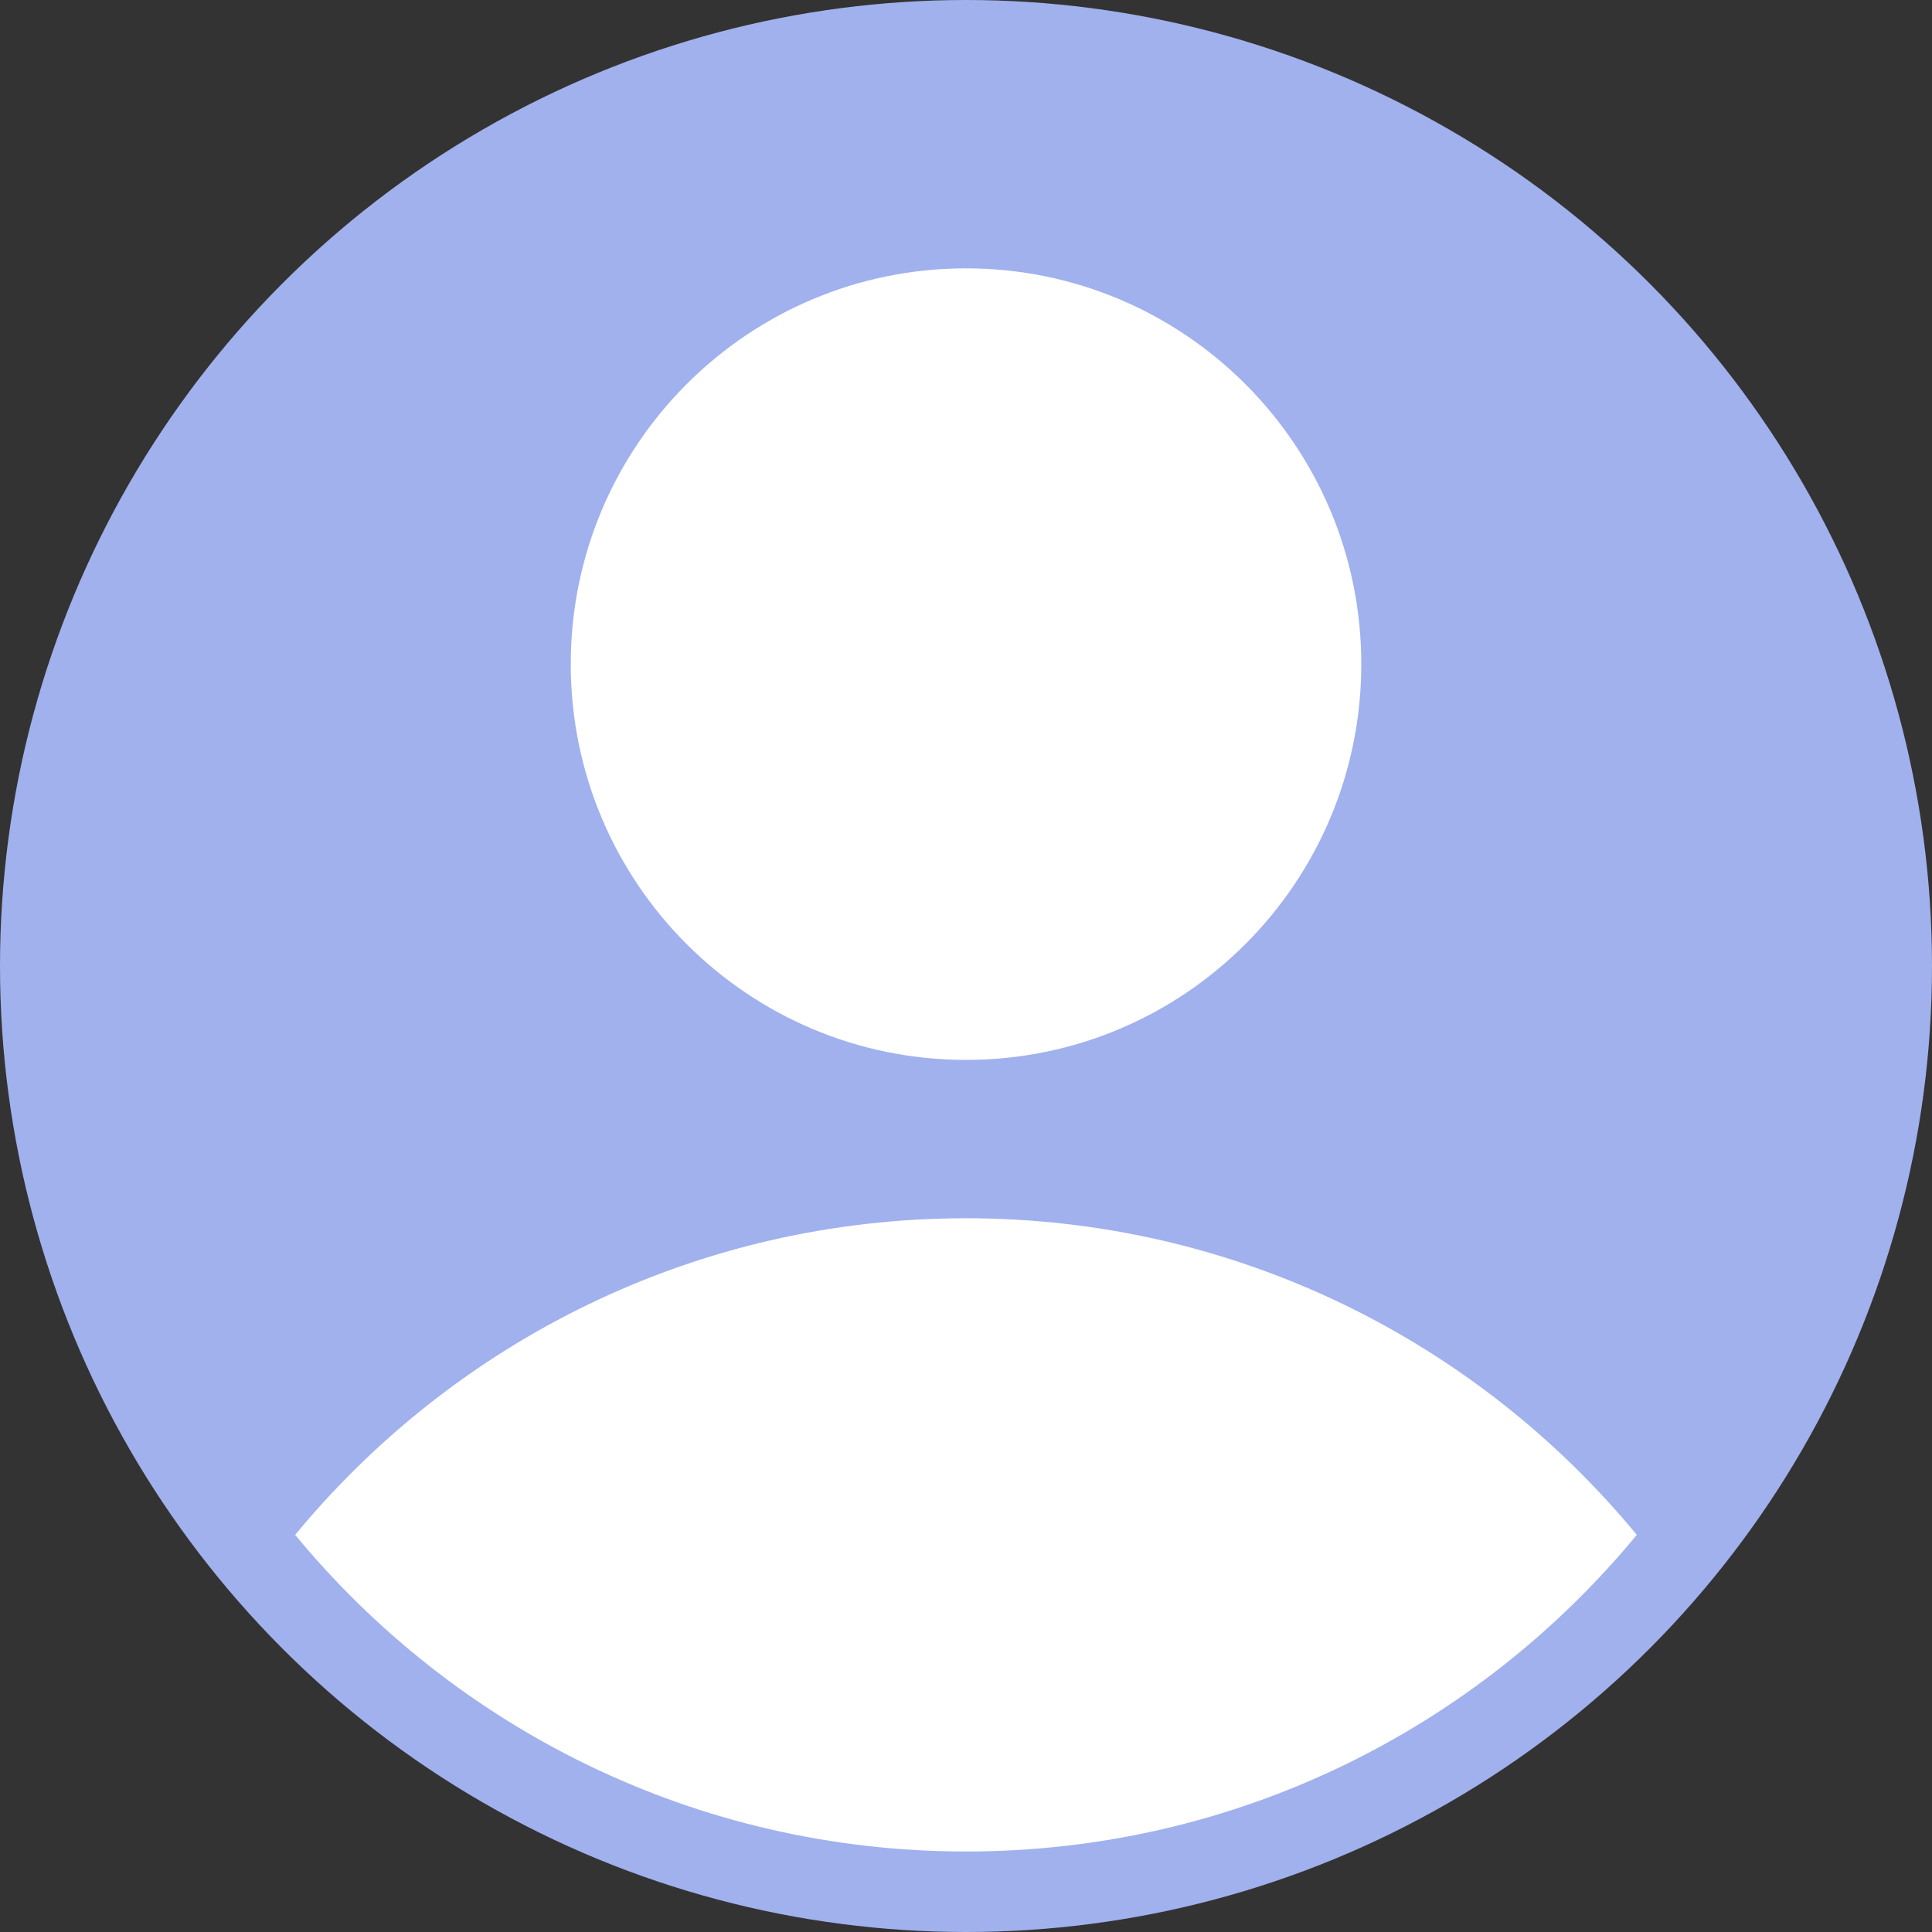 <svg width="48" height="48" viewBox="0 0 48 48" fill="none"
    xmlns="http://www.w3.org/2000/svg">
    <rect x="0" y="0" width="48" height="48" fill="#333333" stroke="none"/>
    <circle cx="24" cy="24" r="24" fill="#A0B1ED"/>
    <path d="M24 30.267C30.709 30.267 36.704 33.329 40.666 38.133C36.704 42.938 30.709 46 24 46C17.291 46 11.296 42.938 7.333 38.133C11.296 33.329 17.291 30.267 24 30.267Z" fill="white"/>
    <path d="M33.821 16.5C33.821 21.931 29.424 26.333 24 26.333C18.576 26.333 14.18 21.931 14.18 16.5C14.18 11.069 18.576 6.667 24 6.667C29.424 6.667 33.821 11.069 33.821 16.5Z" fill="white"/>
</svg>
